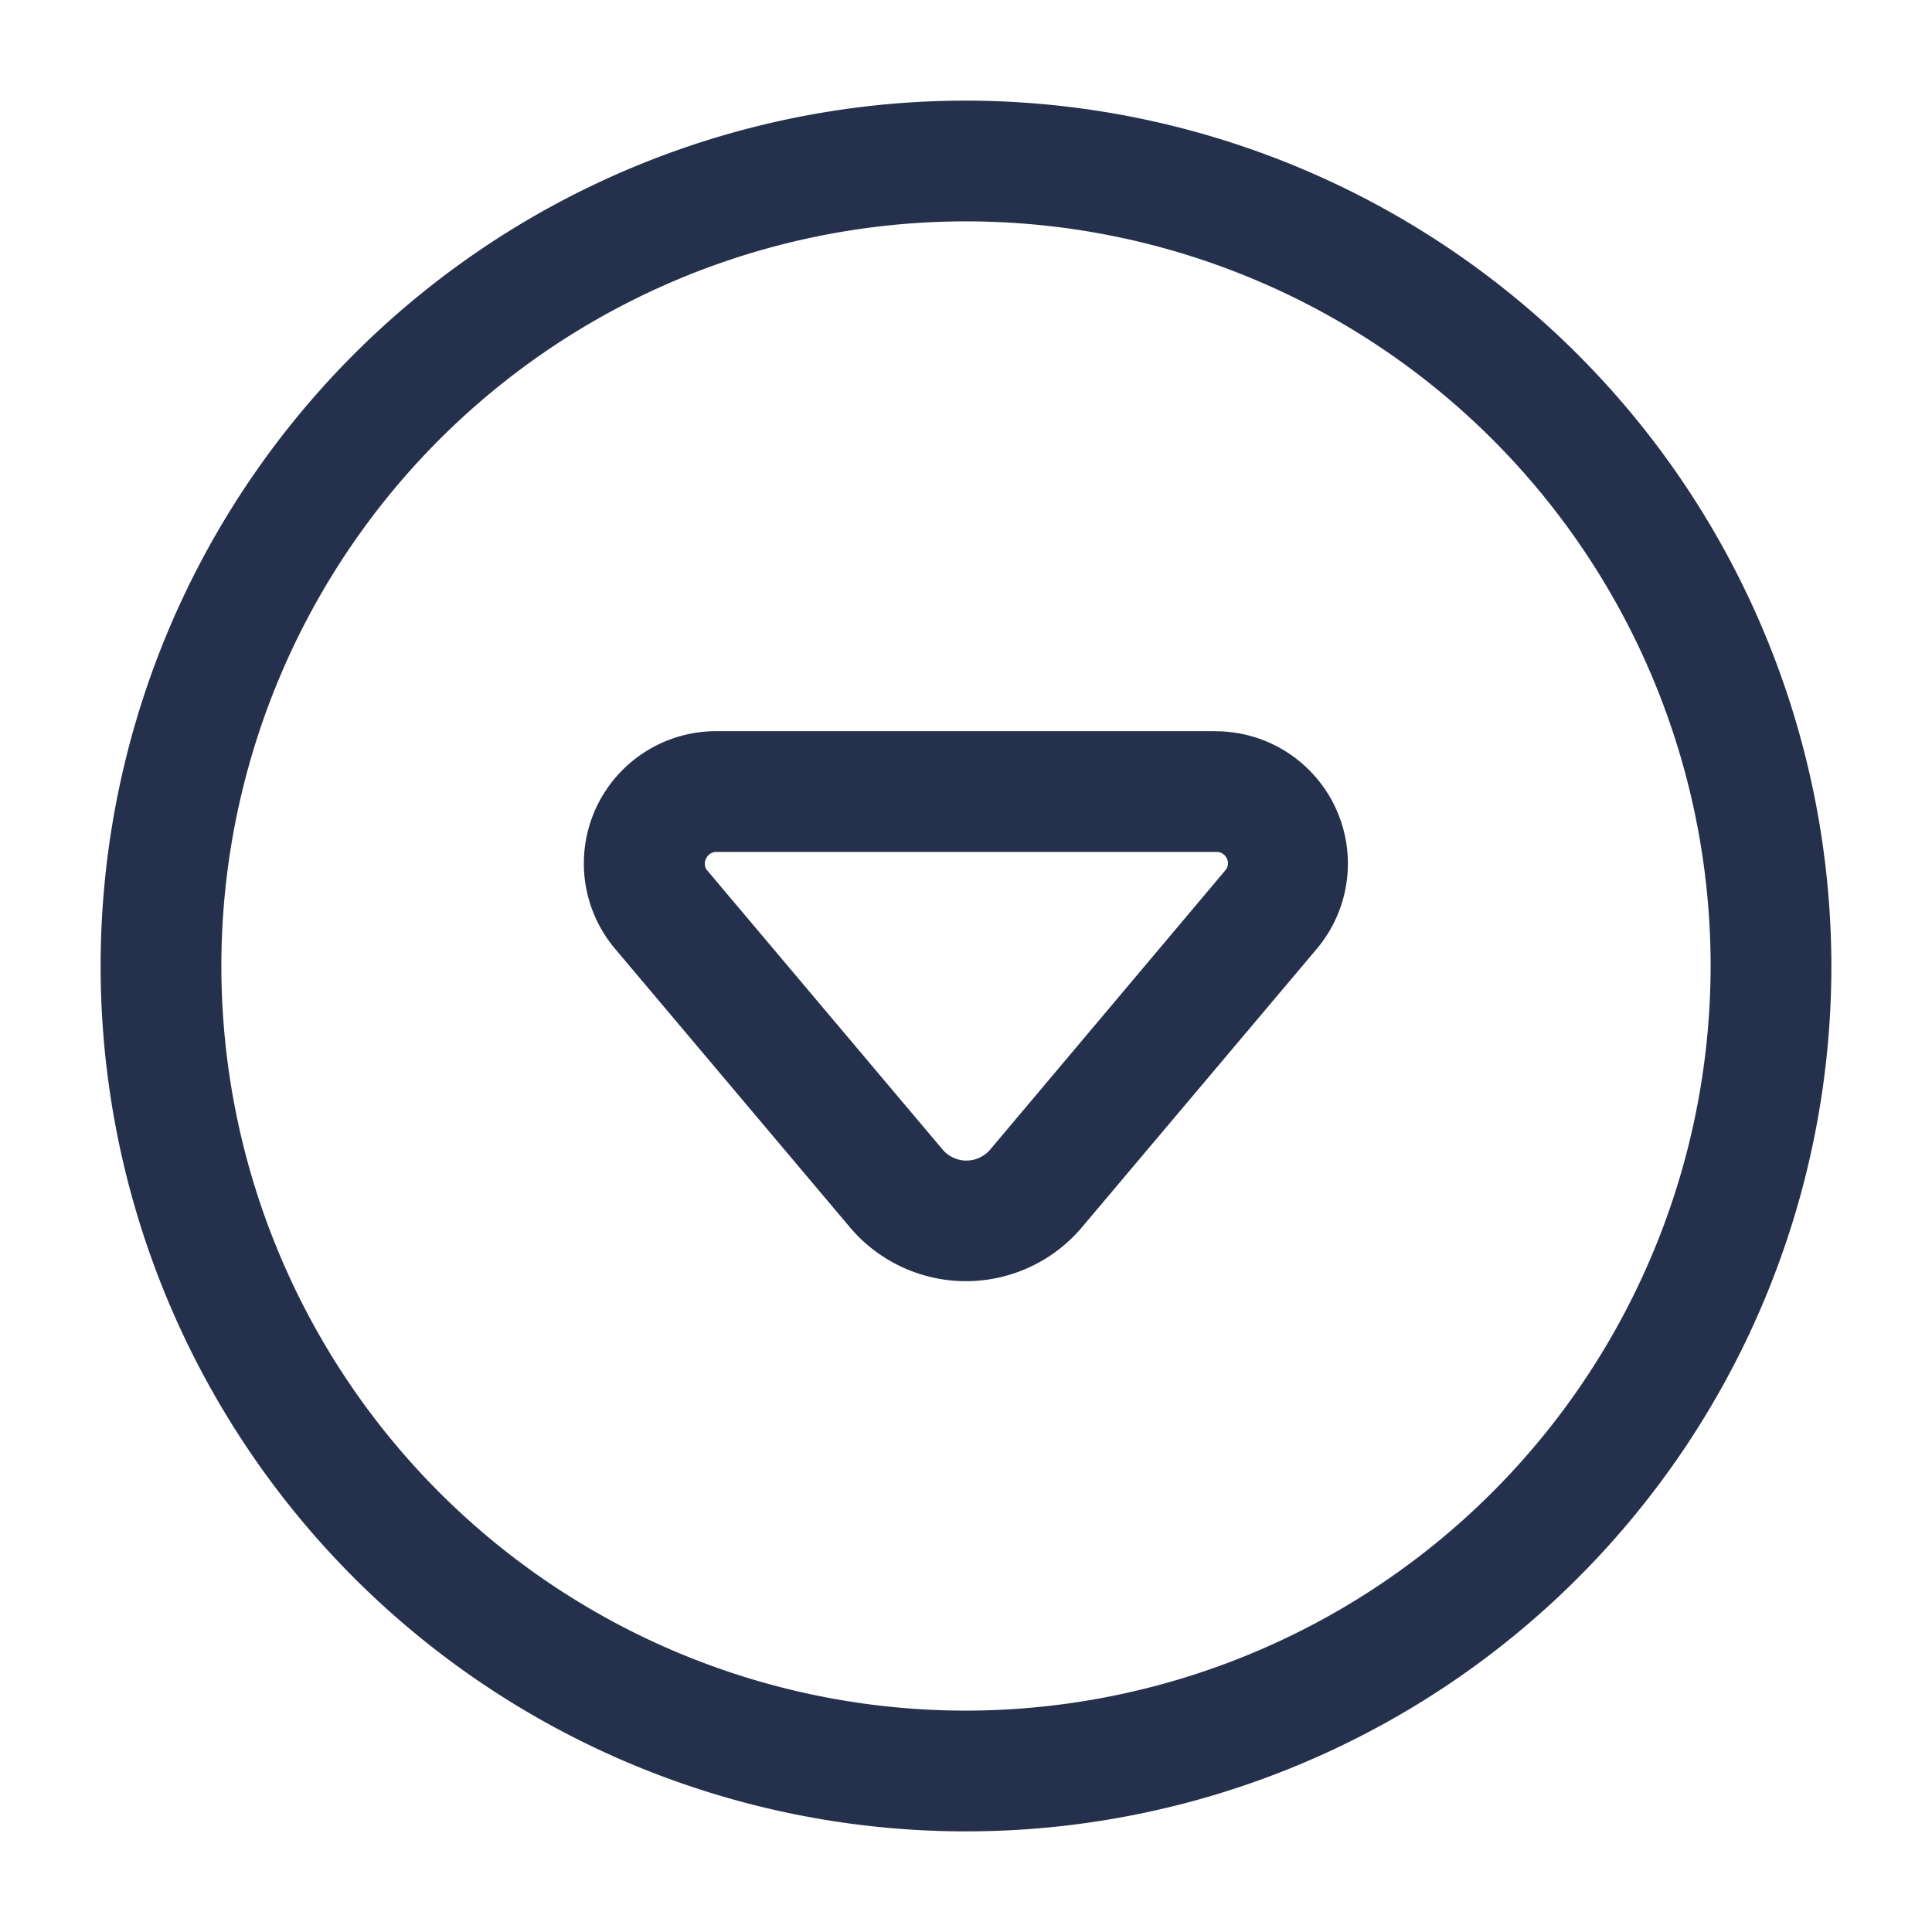 <svg id="Layer" xmlns="http://www.w3.org/2000/svg" viewBox="0 0 24 24"><defs><style>.cls-1{fill:#25314c;}</style></defs><path id="caret-down-circle" class="cls-1" d="M12,1.25A10.75,10.75,0,1,0,22.75,12,10.762,10.762,0,0,0,12,1.25Zm0,20A9.25,9.25,0,1,1,21.25,12,9.26,9.26,0,0,1,12,21.25ZM15.1,9.083H8.9a1.643,1.643,0,0,0-1.262,2.7l2.92,3.463a1.886,1.886,0,0,0,2.882,0h0l2.92-3.462a1.644,1.644,0,0,0-1.262-2.7Zm.116,1.735L12.3,14.281a.388.388,0,0,1-.59,0l-2.92-3.463a.13.13,0,0,1-.02-.149.139.139,0,0,1,.136-.086h6.2a.139.139,0,0,1,.136.086A.13.13,0,0,1,15.215,10.818Z"/></svg>
